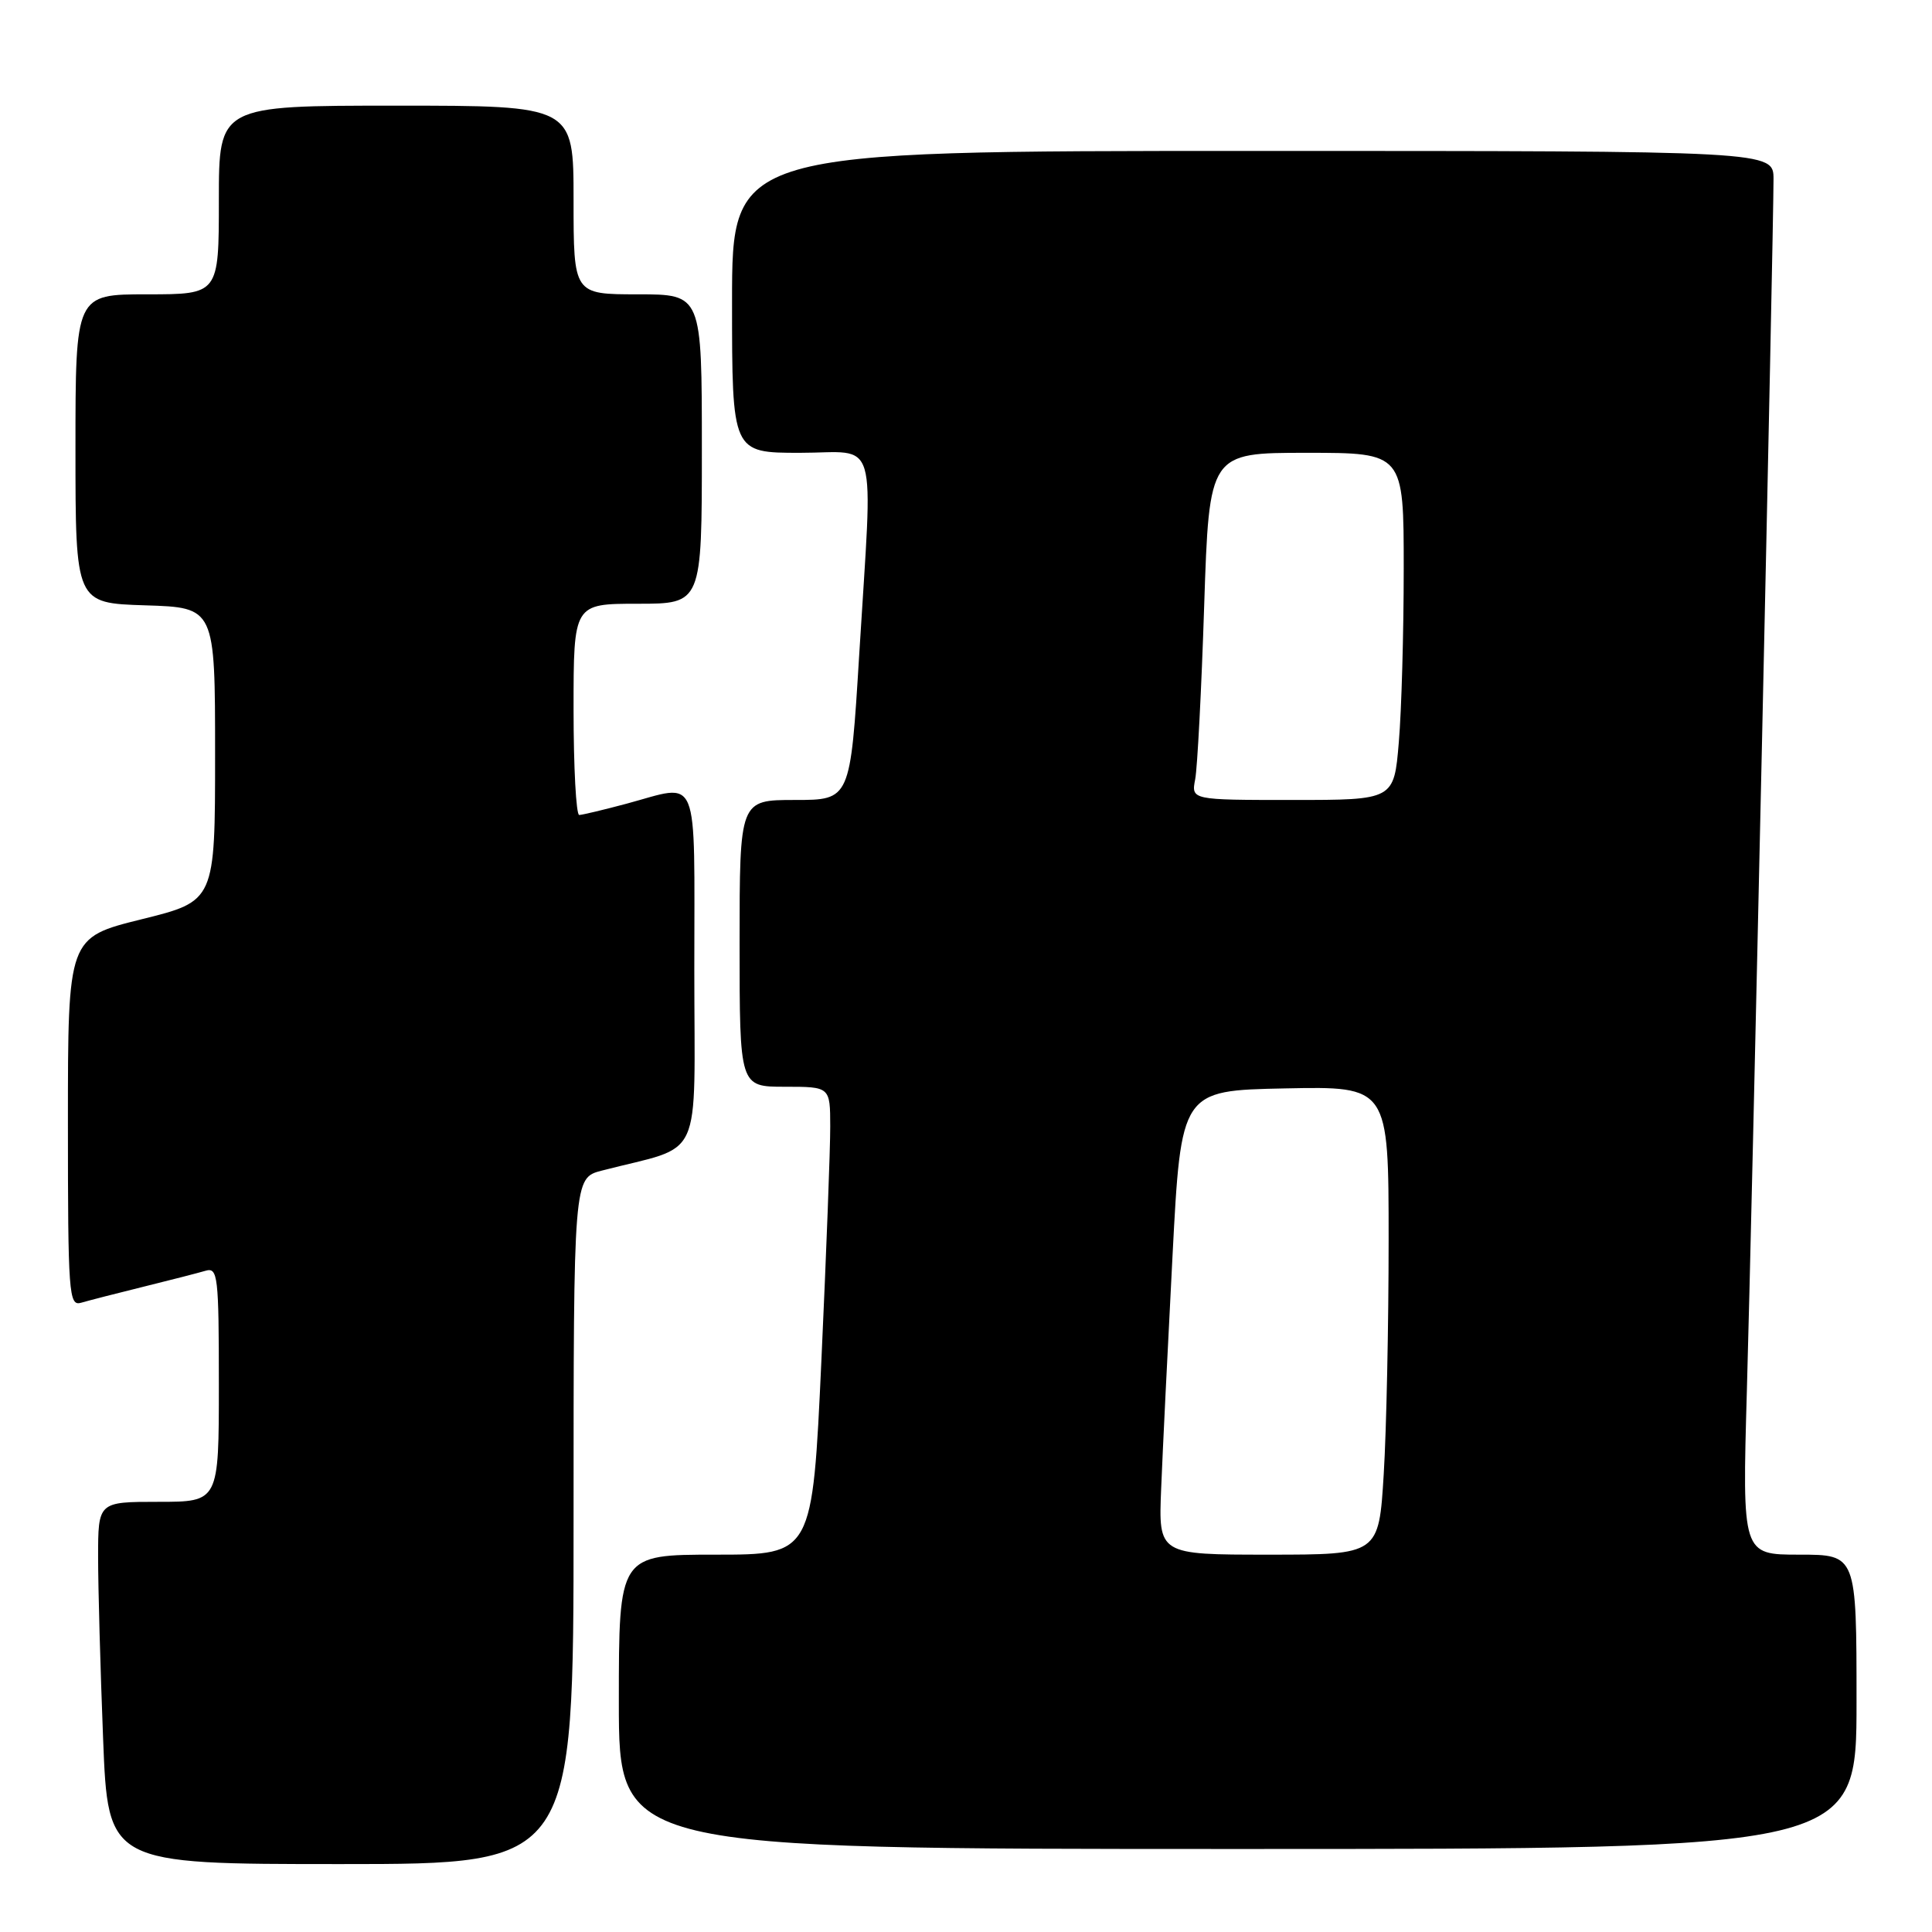 <?xml version="1.0" encoding="UTF-8" standalone="no"?>
<!DOCTYPE svg PUBLIC "-//W3C//DTD SVG 1.1//EN" "http://www.w3.org/Graphics/SVG/1.1/DTD/svg11.dtd" >
<svg xmlns="http://www.w3.org/2000/svg" xmlns:xlink="http://www.w3.org/1999/xlink" version="1.1" viewBox="0 0 256 256">
 <g >
 <path fill="currentColor"
d=" M 76.00 201.54 C 76.00 156.08 76.00 156.08 79.75 155.11 C 93.41 151.57 92.00 154.63 92.00 128.46 C 92.00 101.83 92.83 103.86 83.00 106.50 C 79.97 107.31 77.16 107.98 76.75 107.99 C 76.34 107.99 76.00 101.70 76.00 94.00 C 76.00 80.00 76.00 80.00 84.50 80.00 C 93.00 80.00 93.00 80.00 93.00 59.50 C 93.00 39.00 93.00 39.00 84.50 39.00 C 76.00 39.00 76.00 39.00 76.00 26.50 C 76.00 14.00 76.00 14.00 52.50 14.00 C 29.00 14.00 29.00 14.00 29.00 26.50 C 29.00 39.00 29.00 39.00 19.50 39.00 C 10.00 39.00 10.00 39.00 10.00 59.46 C 10.00 79.92 10.00 79.92 19.25 80.21 C 28.50 80.50 28.50 80.50 28.50 99.95 C 28.50 119.40 28.50 119.40 18.75 121.81 C 9.00 124.23 9.00 124.23 9.00 148.68 C 9.00 171.50 9.12 173.10 10.75 172.62 C 11.71 172.34 15.42 171.38 19.00 170.50 C 22.58 169.62 26.29 168.66 27.25 168.38 C 28.86 167.91 29.00 169.08 29.00 183.43 C 29.00 199.00 29.00 199.00 21.00 199.00 C 13.00 199.00 13.00 199.00 13.00 206.34 C 13.00 210.38 13.30 221.18 13.66 230.34 C 14.31 247.00 14.31 247.00 45.16 247.00 C 76.00 247.00 76.00 247.00 76.00 201.54 Z  M 246.00 225.50 C 246.00 206.00 246.00 206.00 238.42 206.00 C 230.85 206.00 230.85 206.00 231.47 184.25 C 232.11 162.20 235.00 30.64 235.00 23.75 C 235.00 20.00 235.00 20.00 166.00 20.00 C 97.00 20.00 97.00 20.00 97.00 40.00 C 97.00 60.00 97.00 60.00 106.00 60.00 C 116.56 60.00 115.67 56.95 113.85 86.75 C 112.67 106.00 112.67 106.00 105.33 106.00 C 98.00 106.00 98.00 106.00 98.00 125.00 C 98.00 144.00 98.00 144.00 104.00 144.00 C 110.00 144.00 110.00 144.00 110.01 149.25 C 110.02 152.14 109.49 166.09 108.84 180.25 C 107.65 206.00 107.65 206.00 94.83 206.00 C 82.00 206.00 82.00 206.00 82.00 225.50 C 82.00 245.00 82.00 245.00 164.00 245.00 C 246.00 245.00 246.00 245.00 246.00 225.50 Z  M 153.86 197.25 C 154.05 192.44 154.73 178.60 155.36 166.50 C 156.50 144.50 156.50 144.50 170.25 144.22 C 184.00 143.94 184.00 143.94 184.00 164.32 C 184.00 175.52 183.71 189.48 183.35 195.34 C 182.70 206.00 182.70 206.00 168.10 206.00 C 153.50 206.00 153.50 206.00 153.86 197.25 Z  M 158.37 103.25 C 158.66 101.74 159.20 91.39 159.56 80.25 C 160.23 60.00 160.23 60.00 173.12 60.00 C 186.00 60.00 186.00 60.00 186.00 75.35 C 186.00 83.79 185.71 94.14 185.35 98.35 C 184.71 106.00 184.71 106.00 171.27 106.00 C 157.84 106.00 157.84 106.00 158.37 103.25 Z "/>
</g>
</svg>